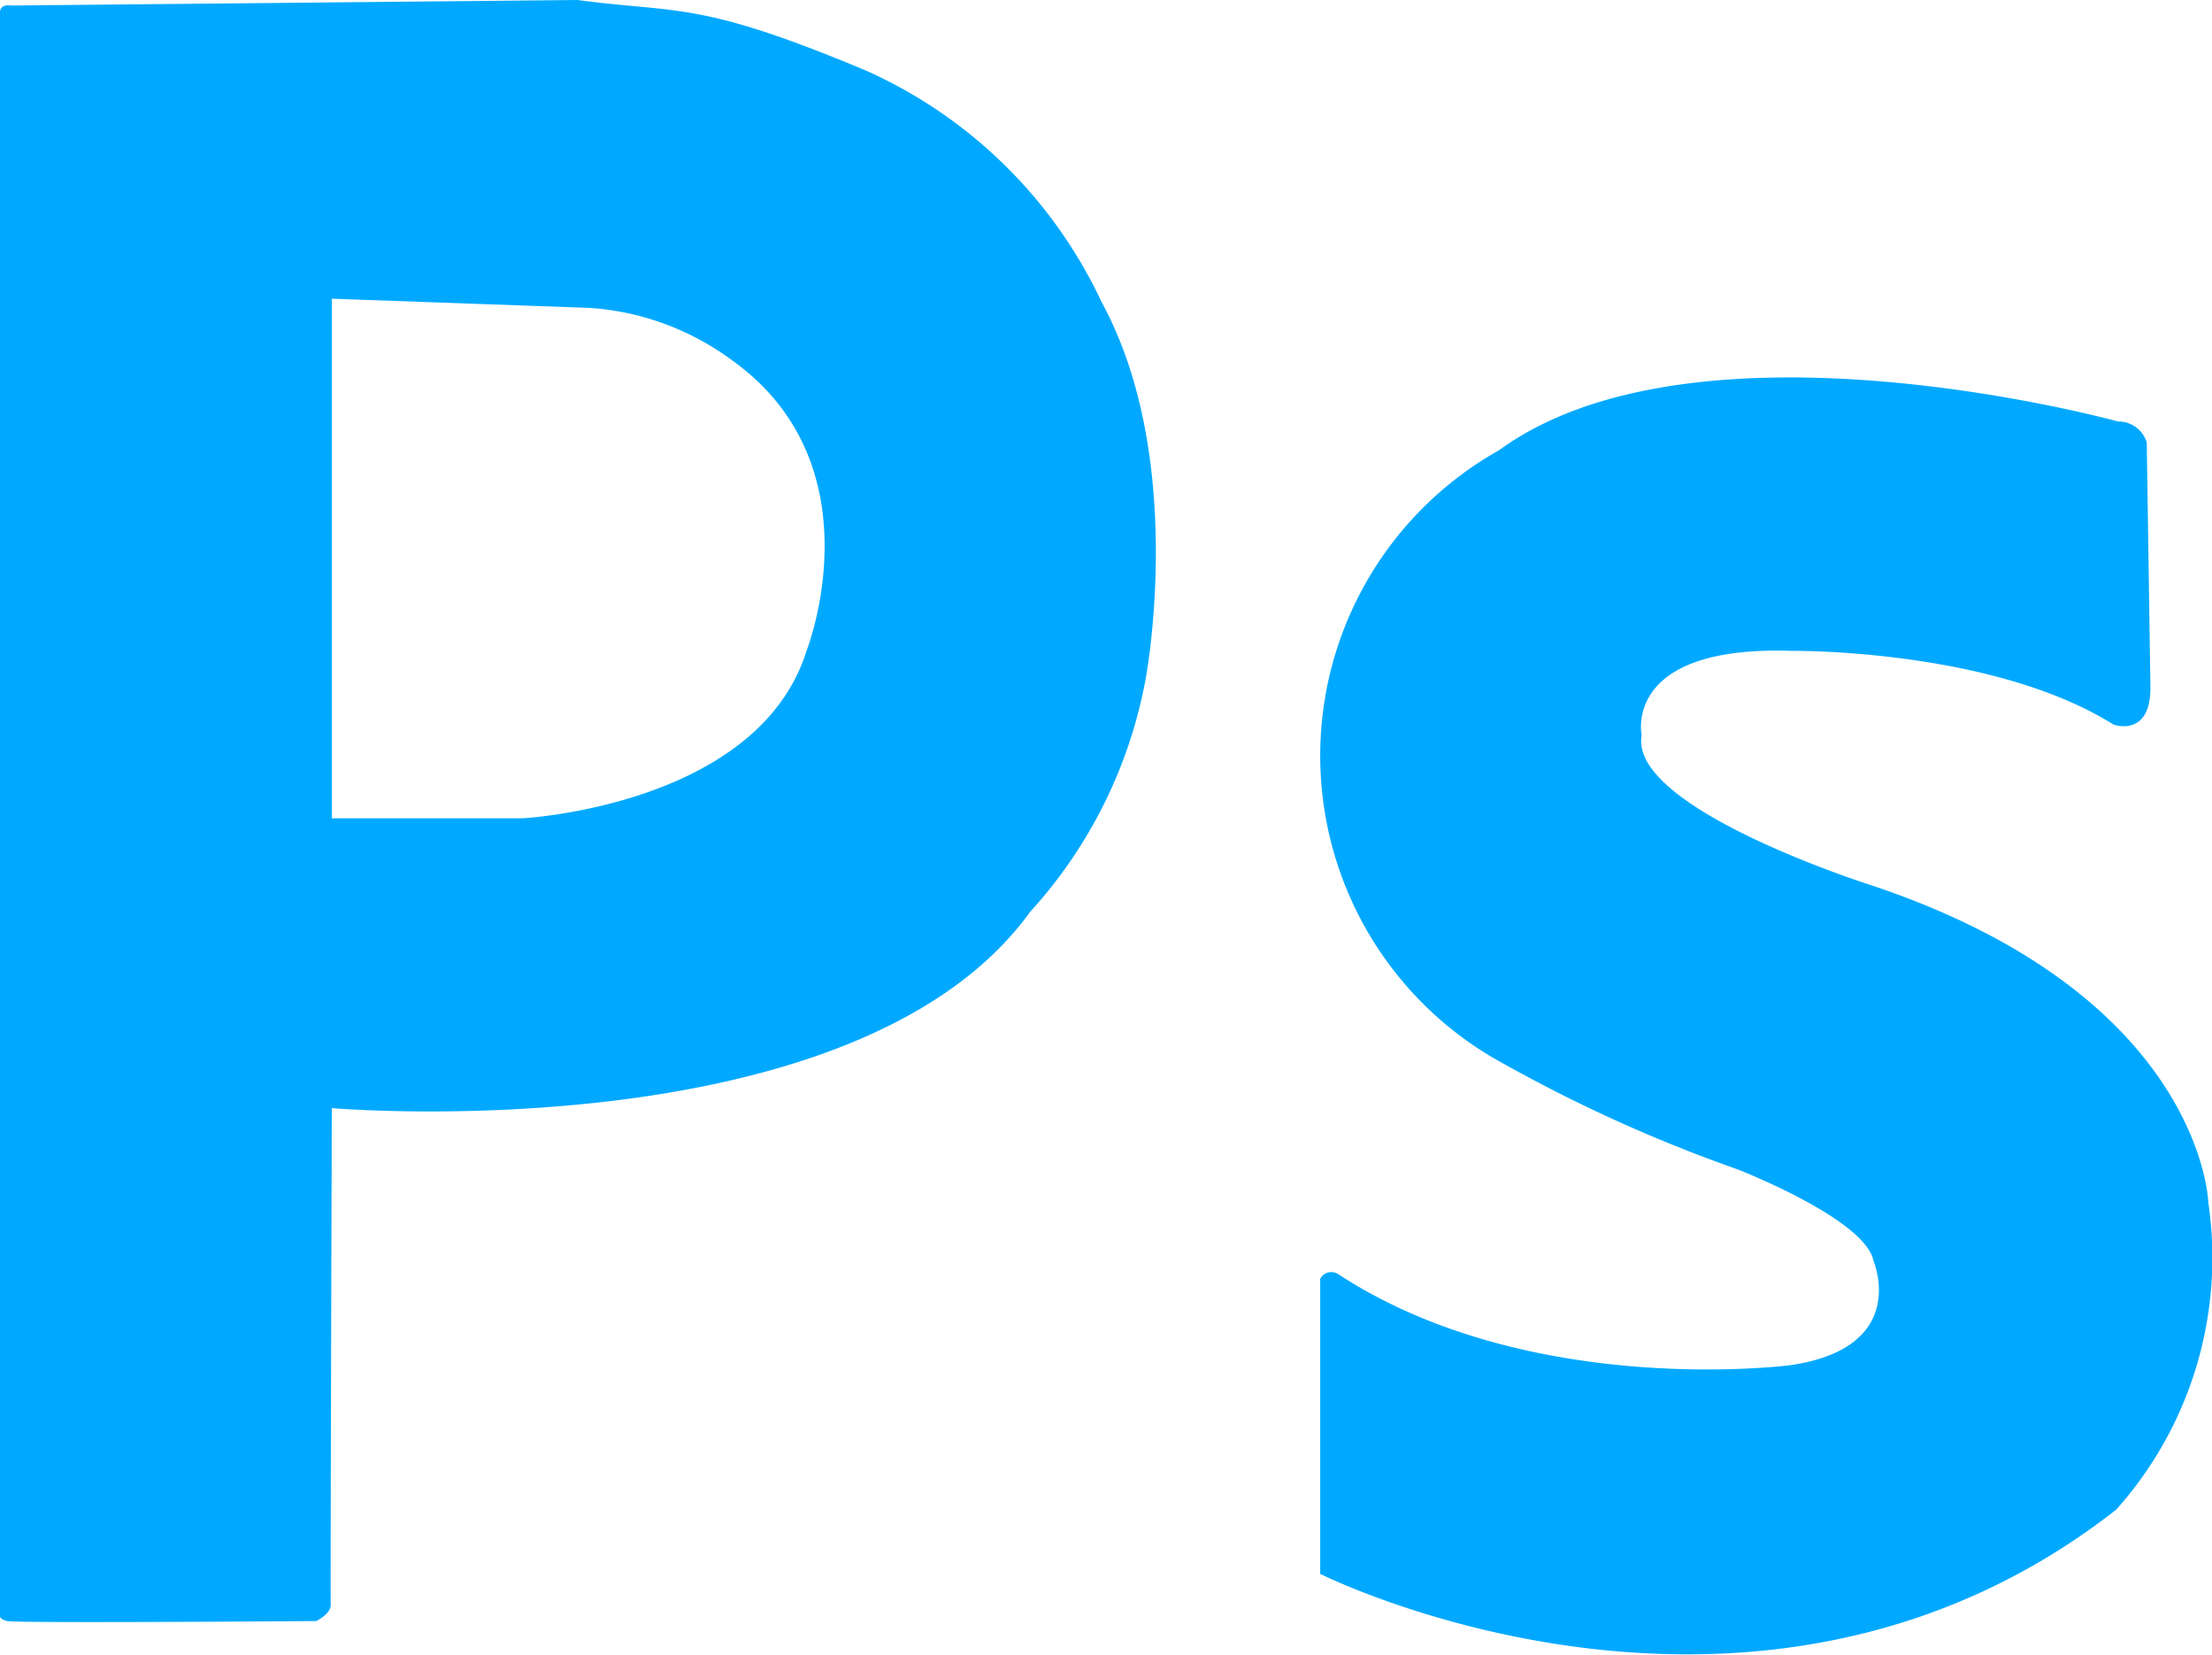 <svg xmlns="http://www.w3.org/2000/svg" viewBox="0 0 60 44.88"><defs><style>.cls-1{fill:#00a9ff;}</style></defs><g id="Layer_2" data-name="Layer 2"><g id="Layer_1-2" data-name="Layer 1"><path class="cls-1" d="M29.88,8.19a12.83,12.83,0,0,0-6.4-6.28C18.92,0,18.4.37,15.67,0L.3.15S0,.09,0,.34V43.73s-.09.17.2.23,8.38,0,8.38,0,.4-.2.39-.44S9,30.05,9,30.05s14.21,1.22,18.94-5.32a12.8,12.8,0,0,0,3.13-6.29S32.22,12.48,29.88,8.19Zm-8,9.45c-1.31,4.21-7.7,4.55-7.7,4.55H9V8.1l7,.25a7.32,7.32,0,0,1,3.87,1.43C23.85,12.64,21.88,17.64,21.88,17.64Z"/><path class="cls-1" d="M35.81,34.68v8S47.6,48.6,57.4,40.94a10.25,10.25,0,0,0,2.5-8.33S59.75,27,50.74,24c0,0-6.57-2.08-6.21-4.06,0,0-.54-2.44,4.06-2.29,0,0,5.44-.07,8.74,2,0,0,1,.36,1-1L58.23,12a.8.8,0,0,0-.78-.57s-11.4-3.15-16.79.78a9.5,9.5,0,0,0,.15,16.65,40.49,40.49,0,0,0,6.32,2.85s3.48,1.35,3.69,2.49c0,0,1,2.34-2.25,2.82,0,0-7.06.93-12.26-2.46A.34.34,0,0,0,35.81,34.68Z"/></g></g></svg>